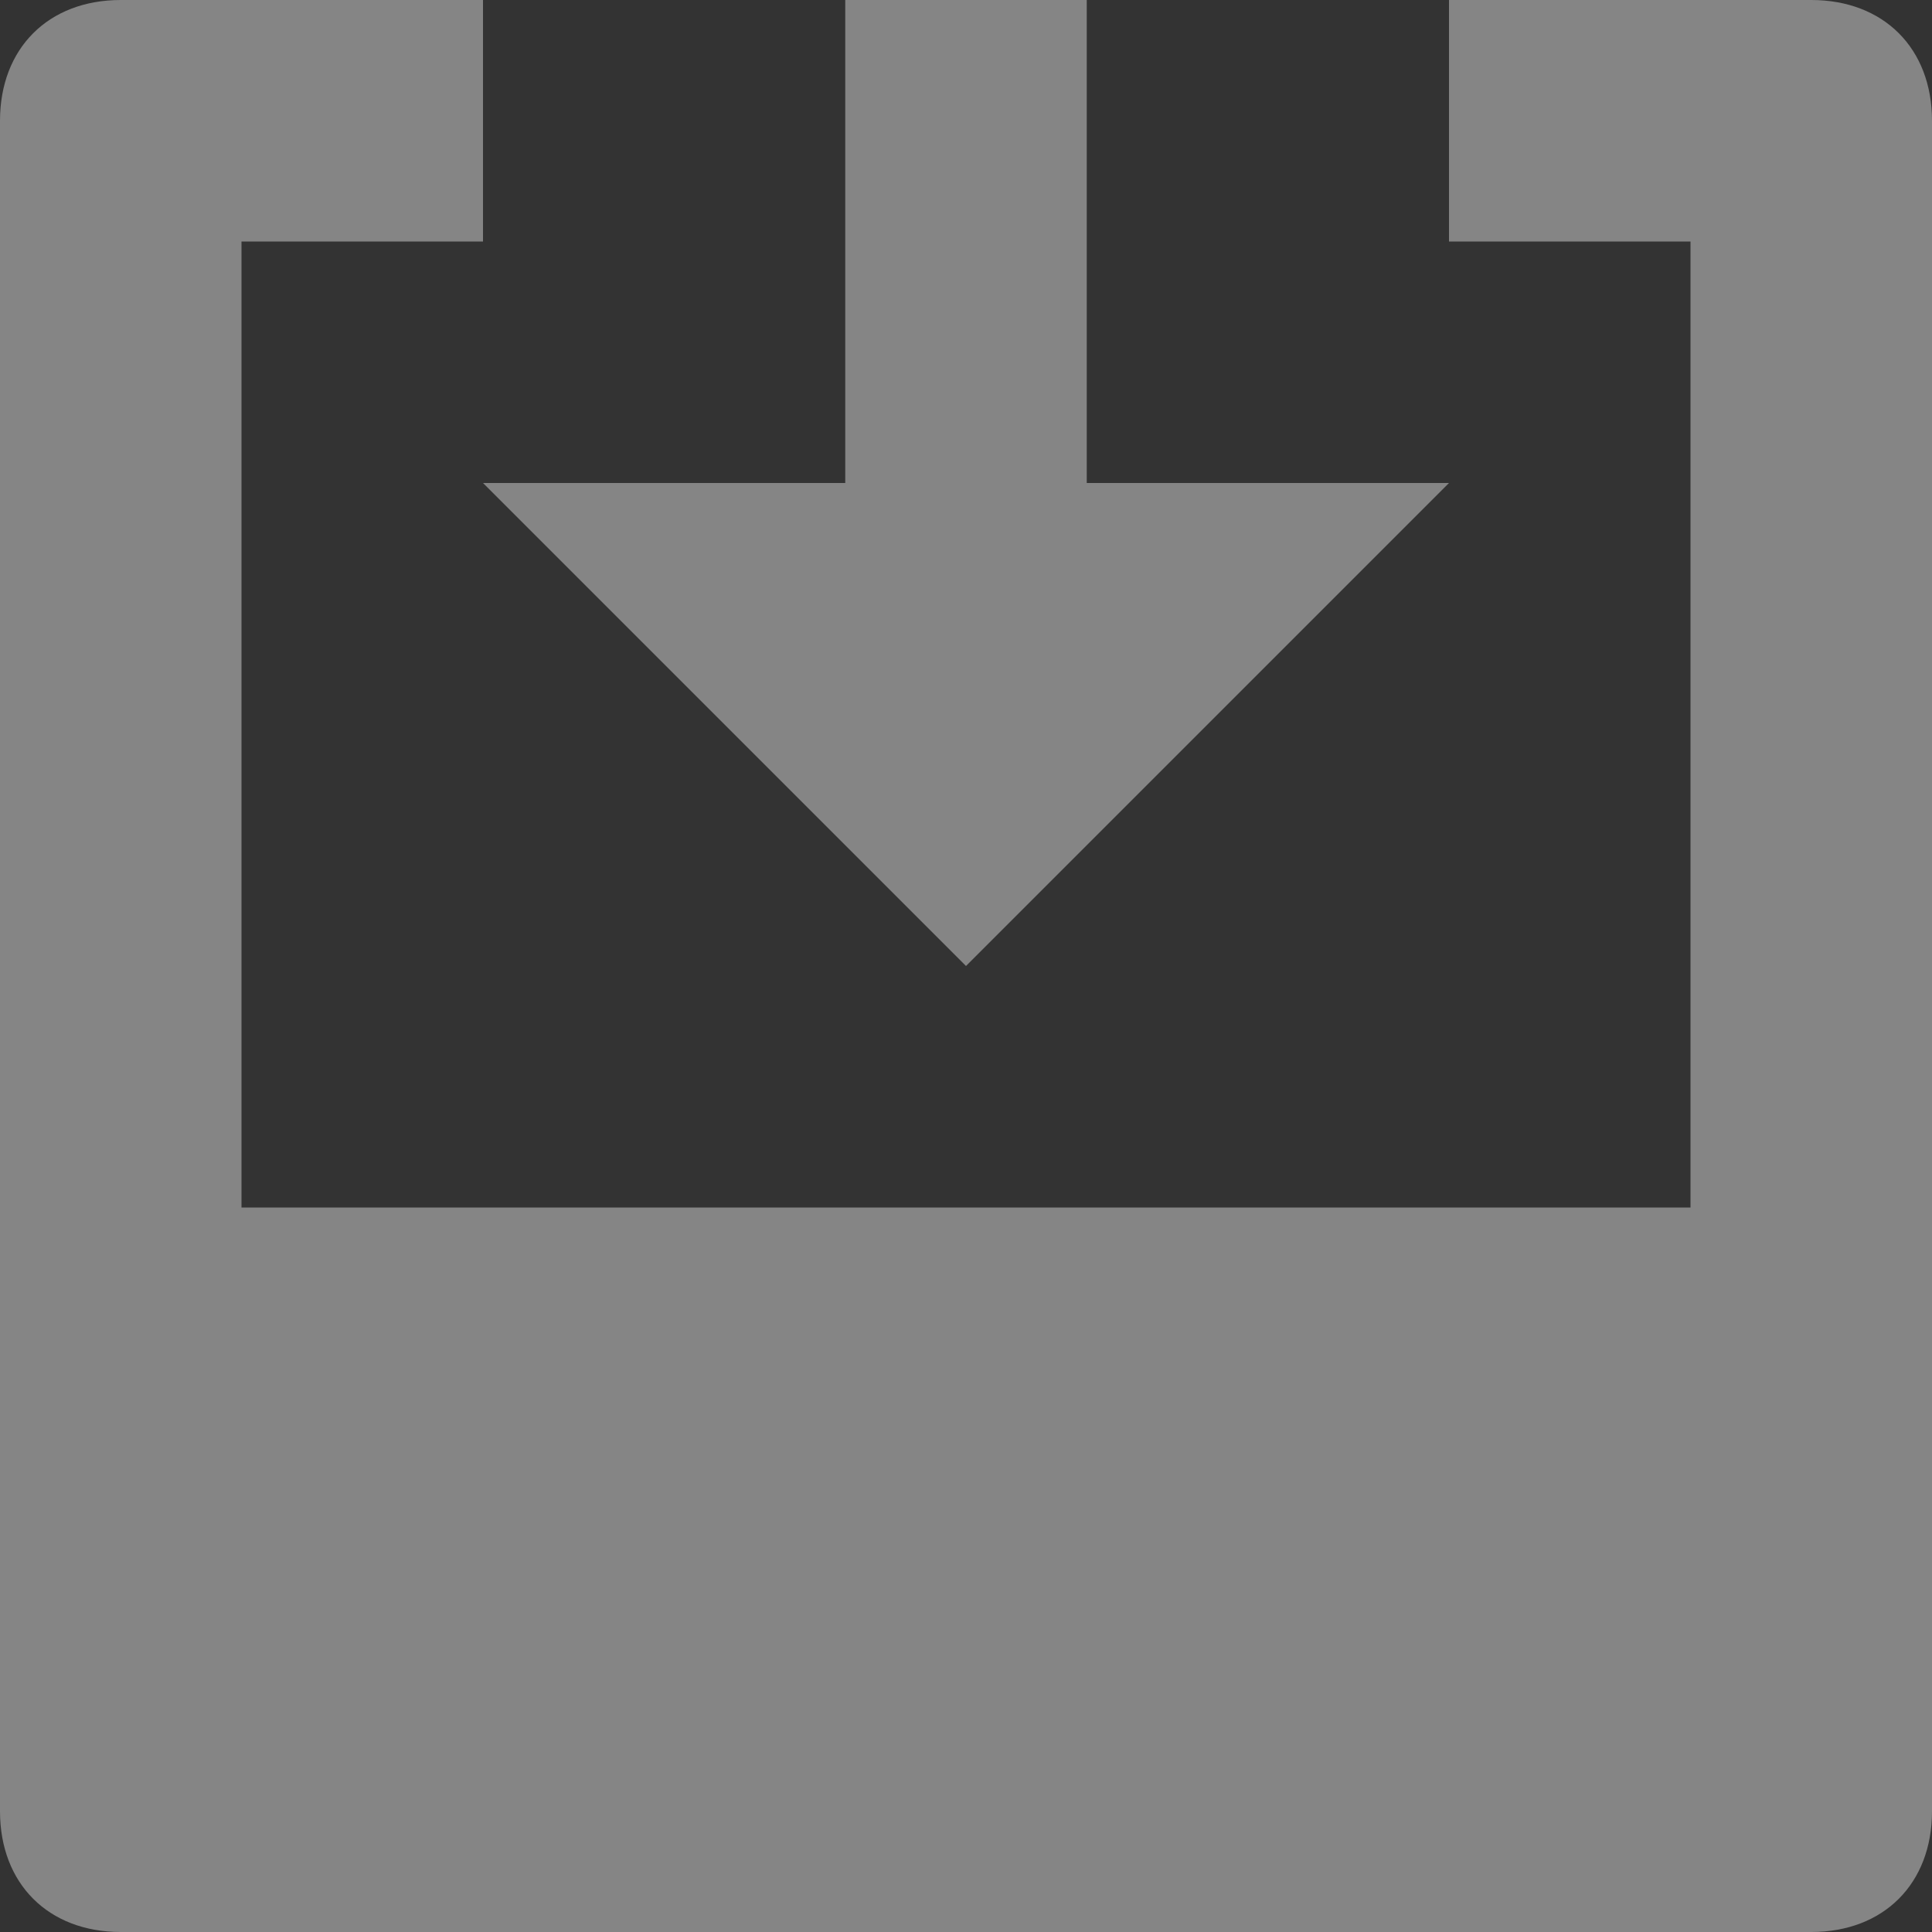 <svg width="16" height="16" viewBox="0 0 16 16" fill="none" xmlns="http://www.w3.org/2000/svg">
<rect x="0" y="0" width="16" height="16" fill="#333333" stroke="none"/>
<g opacity="0.4" clip-path="url(#clip0_1690_10289)">
<path d="M8 8L12 4H9V0H7V4H4L8 8Z" fill="white"/>
<path d="M15 0H12V2H14V10H2V2H4V0H1C0.4 0 0 0.4 0 1V15C0 15.6 0.4 16 1 16H15C15.6 16 16 15.6 16 15V1C16 0.4 15.6 0 15 0Z" fill="white"/>
</g>
<defs>
<clipPath id="clip0_1690_10289">
<rect width="16" height="16" fill="white"/>
</clipPath>
</defs>
</svg>
